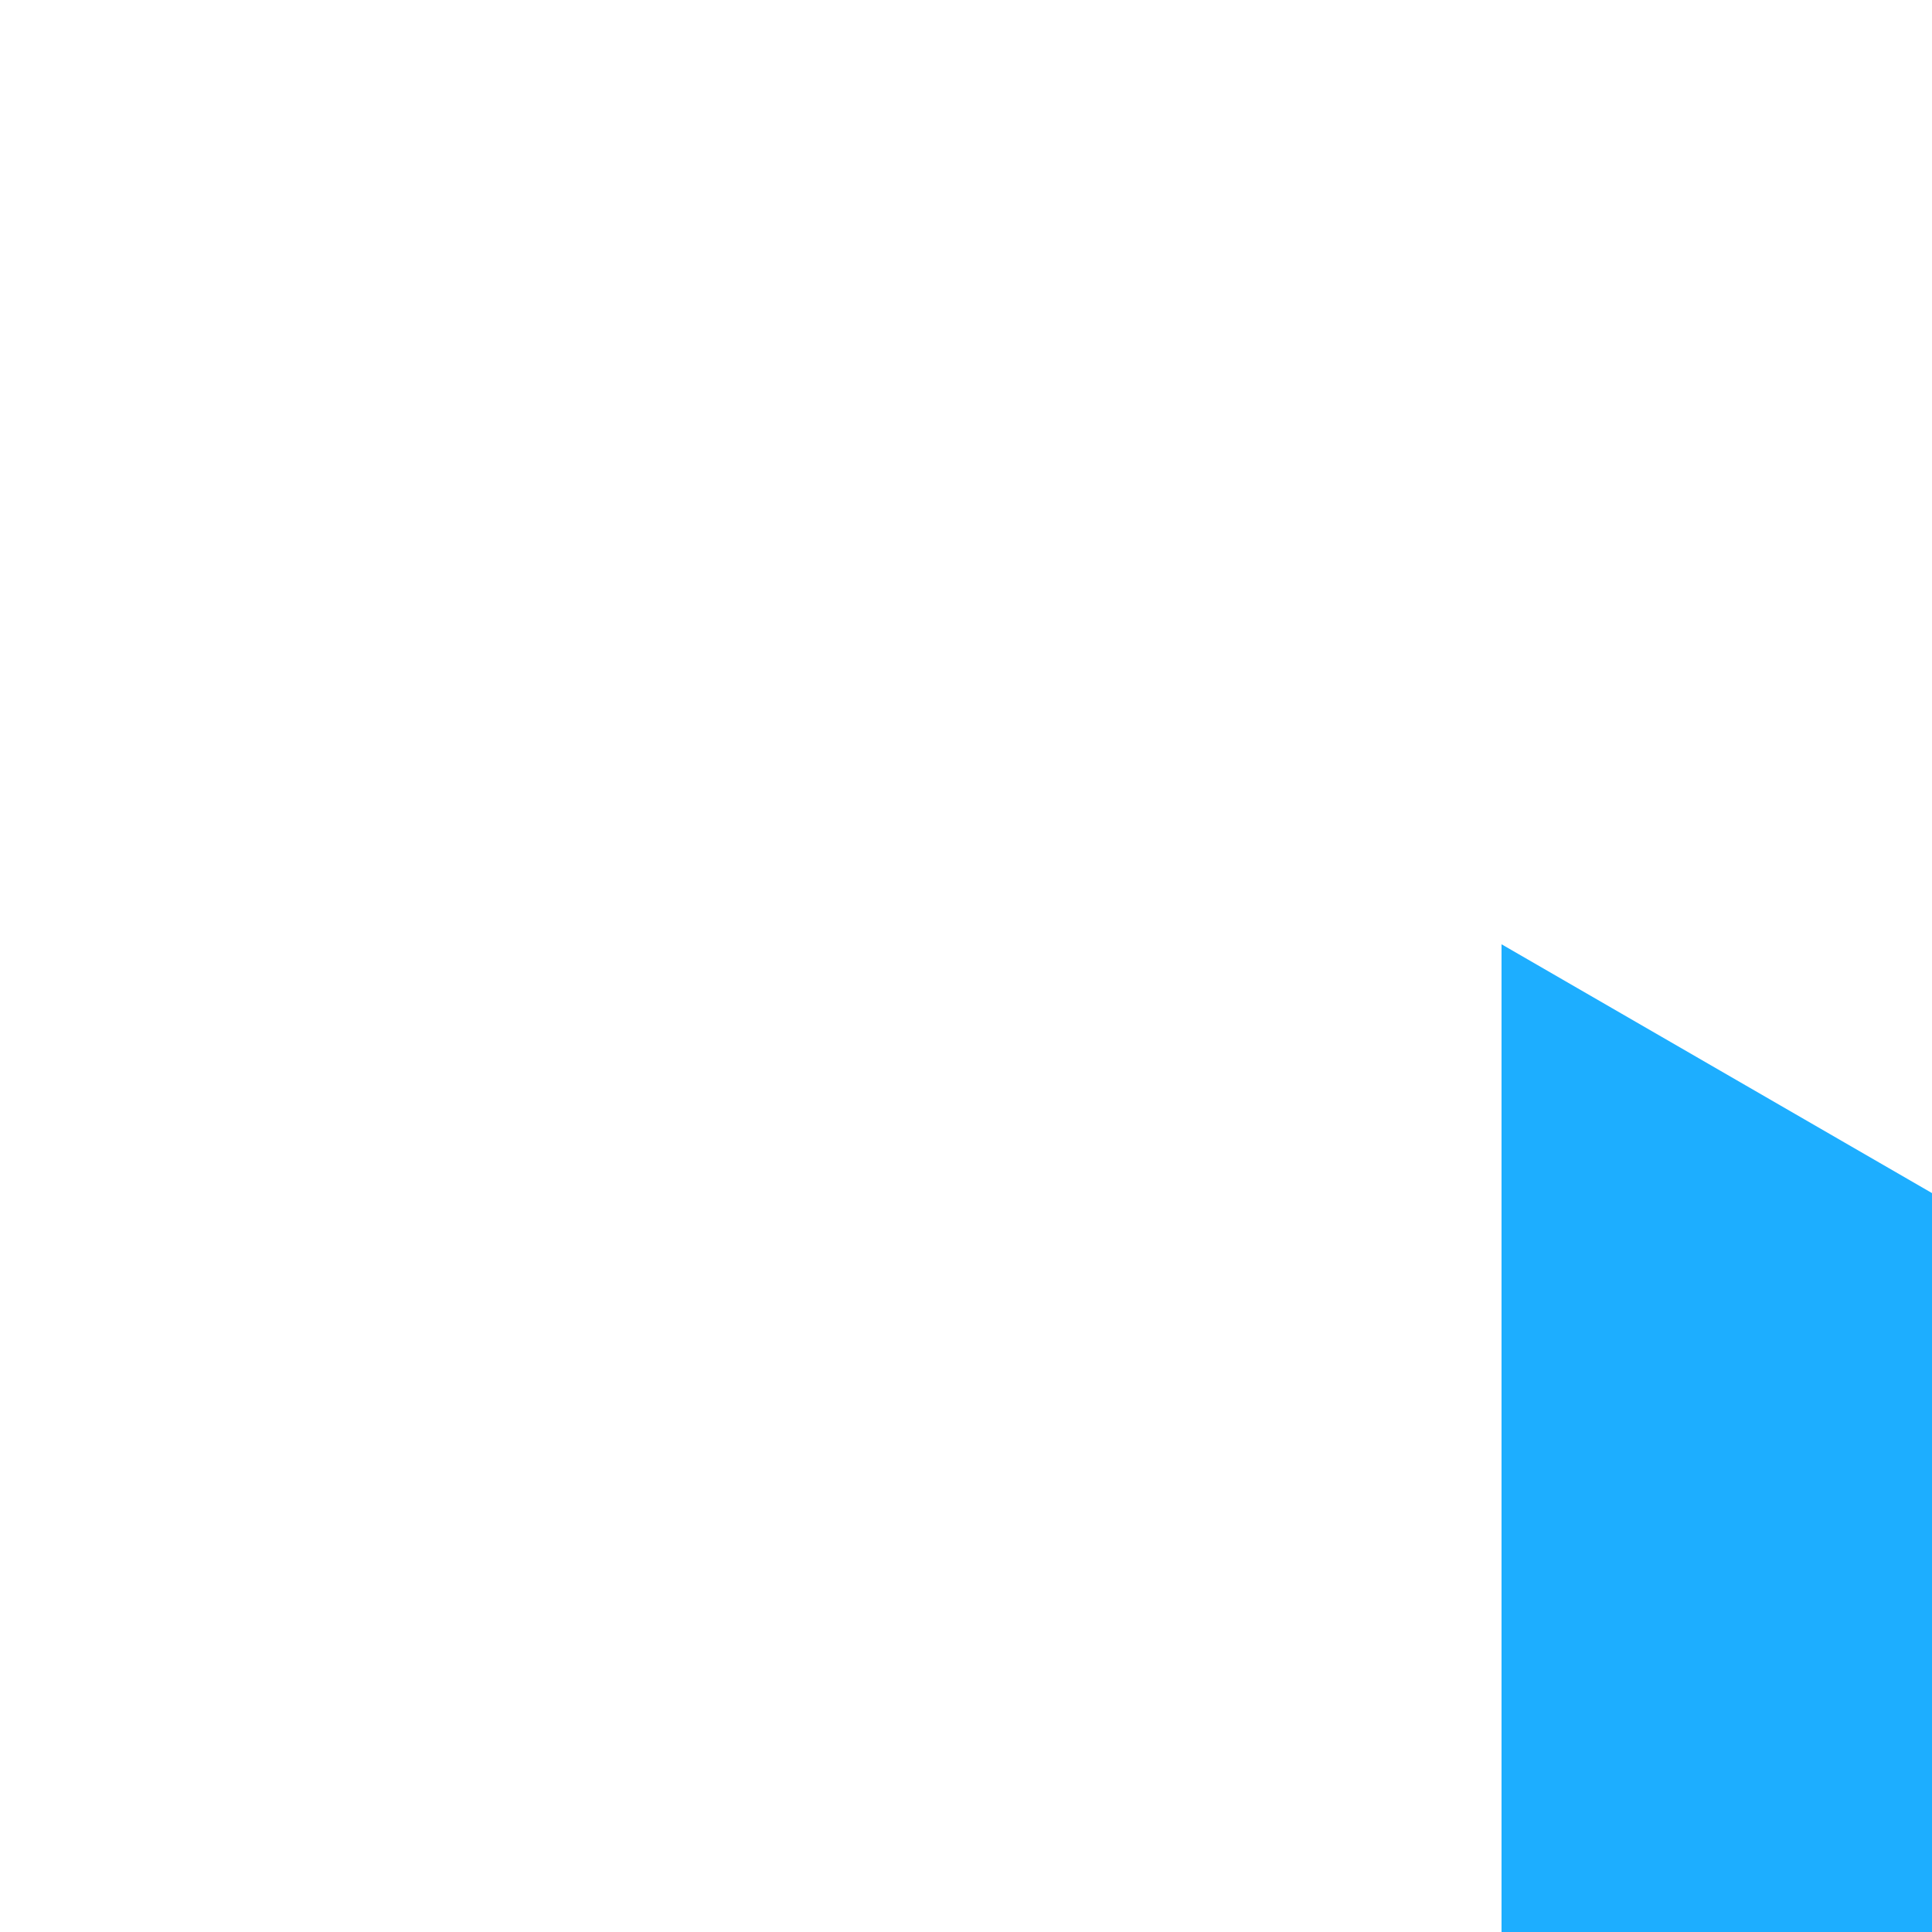 <svg xmlns="http://www.w3.org/2000/svg" width="16" height="16"><path d="M33.178 19.81V64L12.435 52.02V7.82z" fill="#1daeff" fill-rule="evenodd"/><path d="M43.447 12.988L20.9 0v9.02l15.328 8.855v27.06l7.218 4.134c4.465 2.58 8.12 1.033 8.12-3.43V25.795c0-4.465-3.654-10.227-8.12-12.807z" fill="#1d94dd"/></svg>
